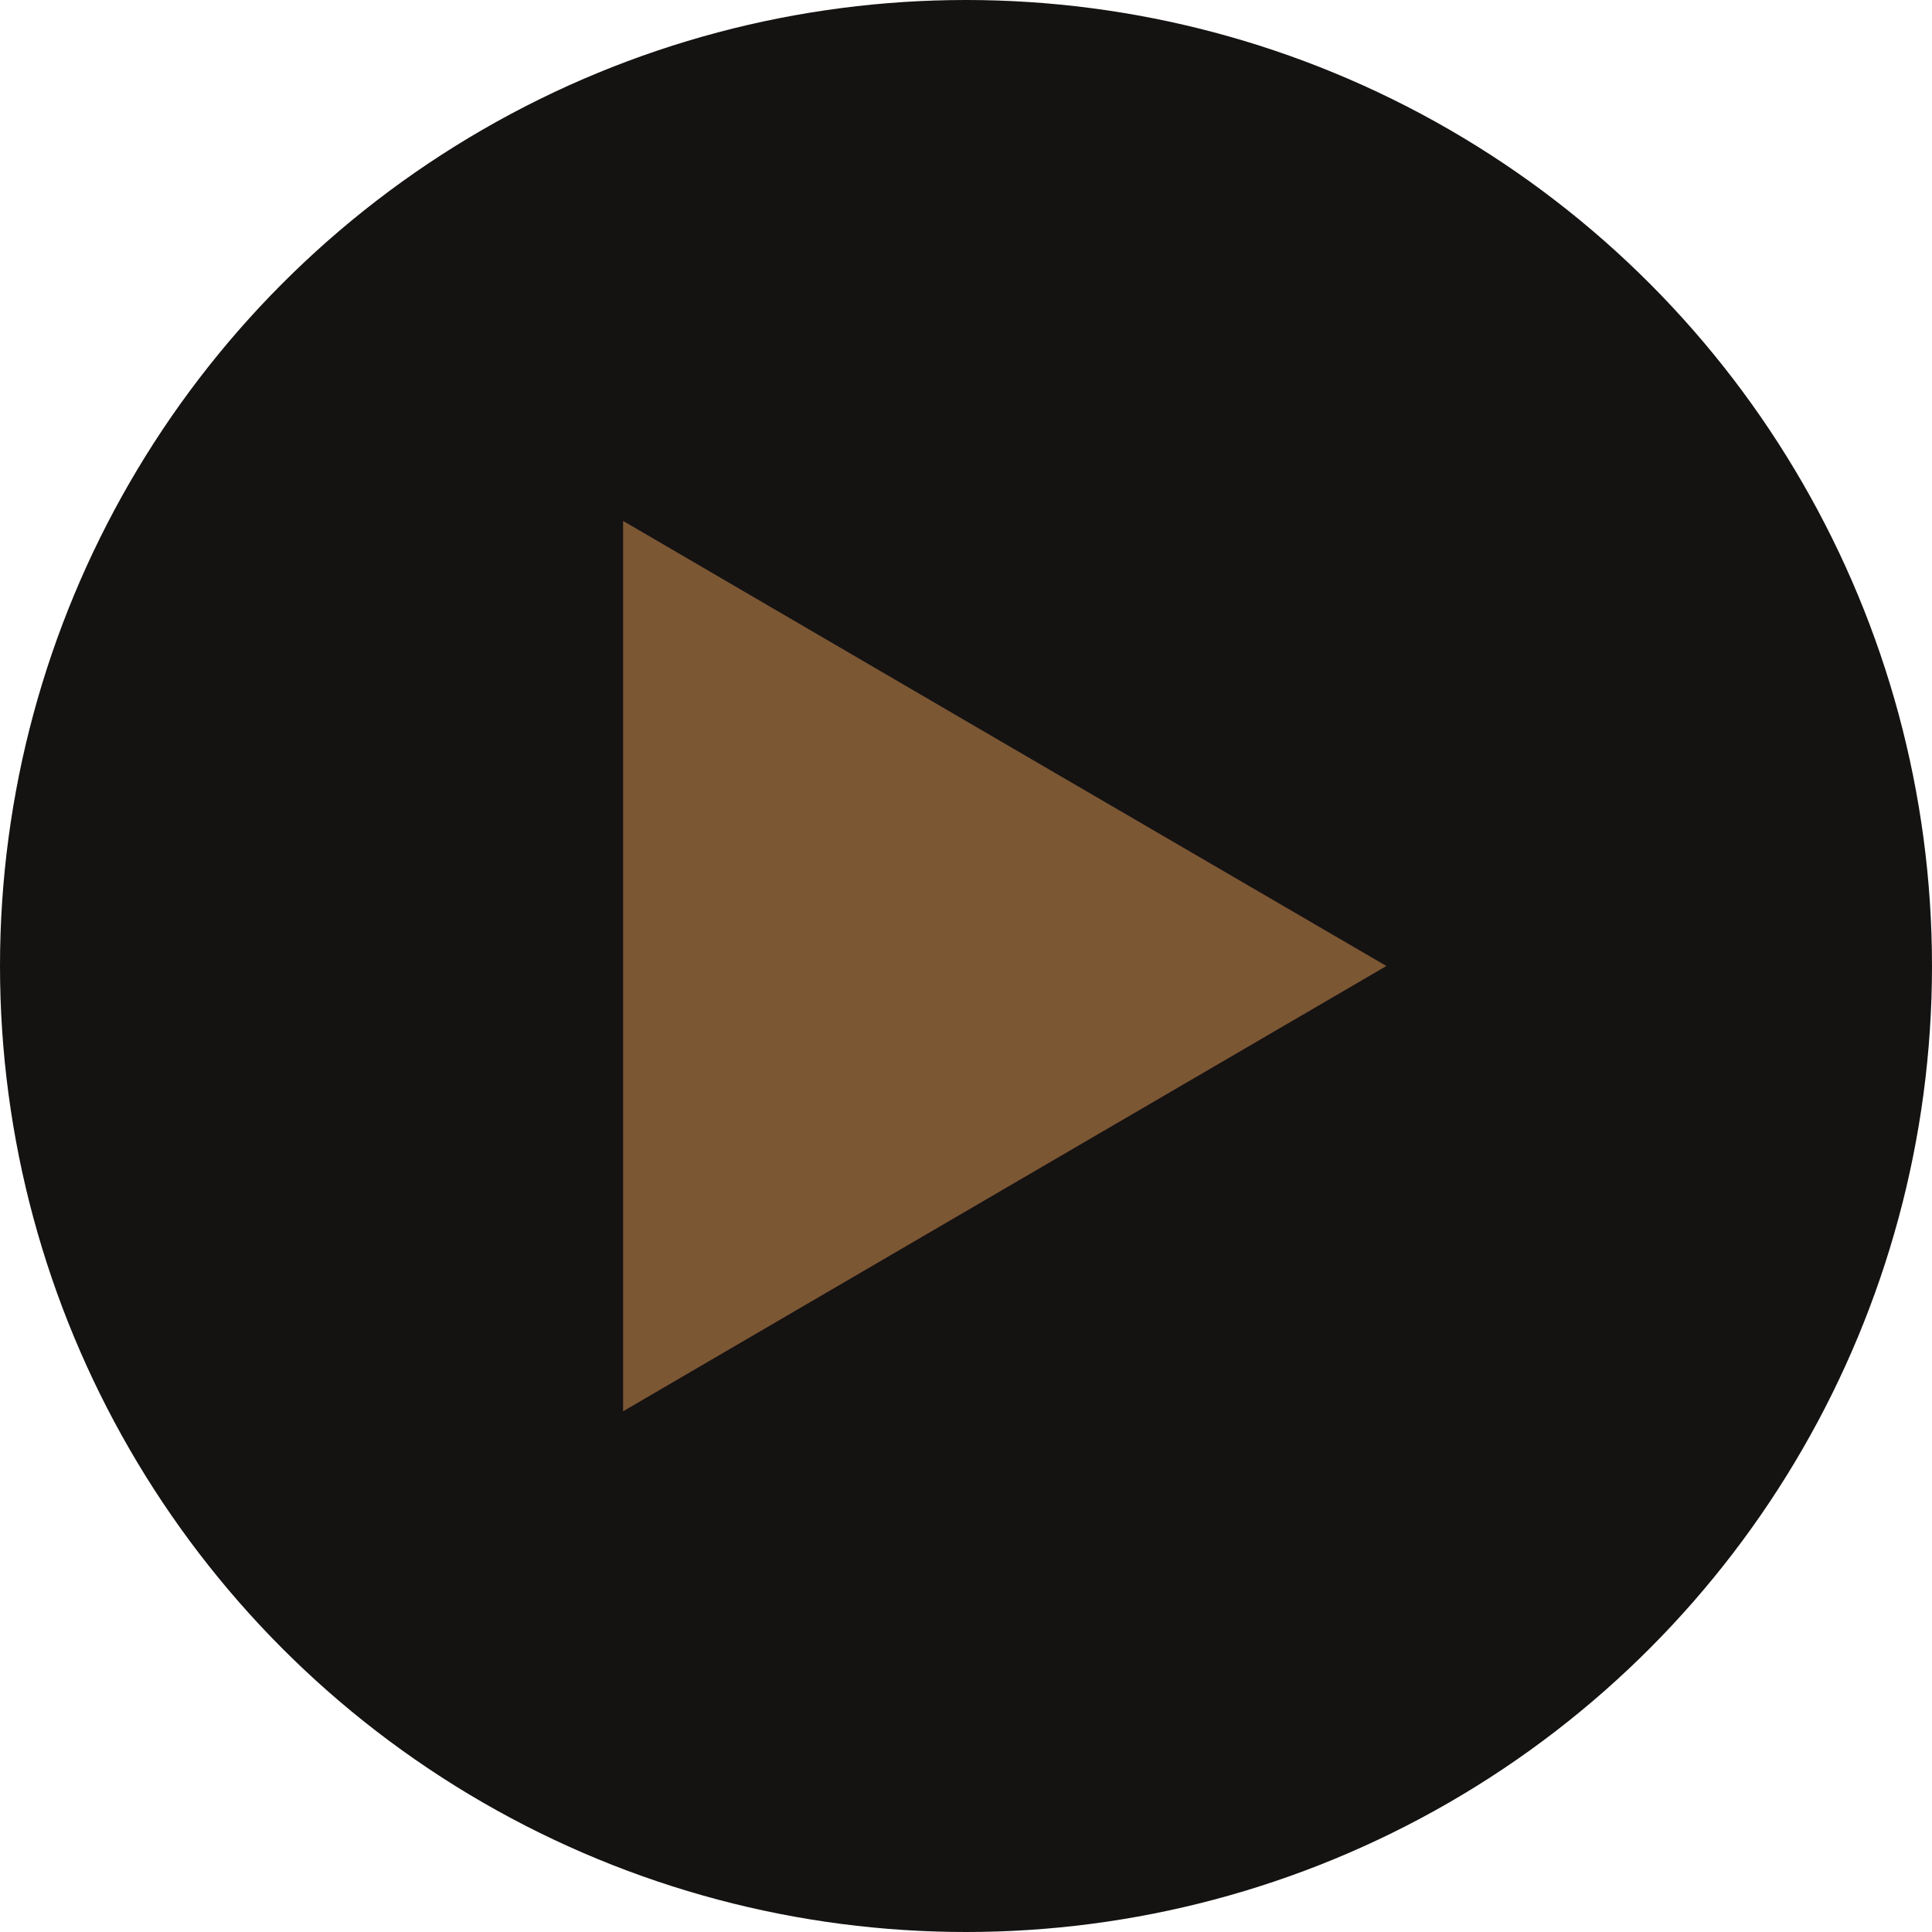 <svg id="Layer_1" data-name="Layer 1" xmlns="http://www.w3.org/2000/svg" viewBox="0 0 93.98 93.99"><defs><style>.cls-1{fill:#151212;}.cls-2{fill:#7c5734;}</style></defs><title>media_icon_play</title><circle class="cls-1" cx="46.99" cy="46.99" r="46.99"/><polygon class="cls-2" points="48.87 57.82 30.31 68.65 30.31 46.99 30.31 25.34 48.87 36.17 67.44 46.99 48.87 57.82"/></svg>